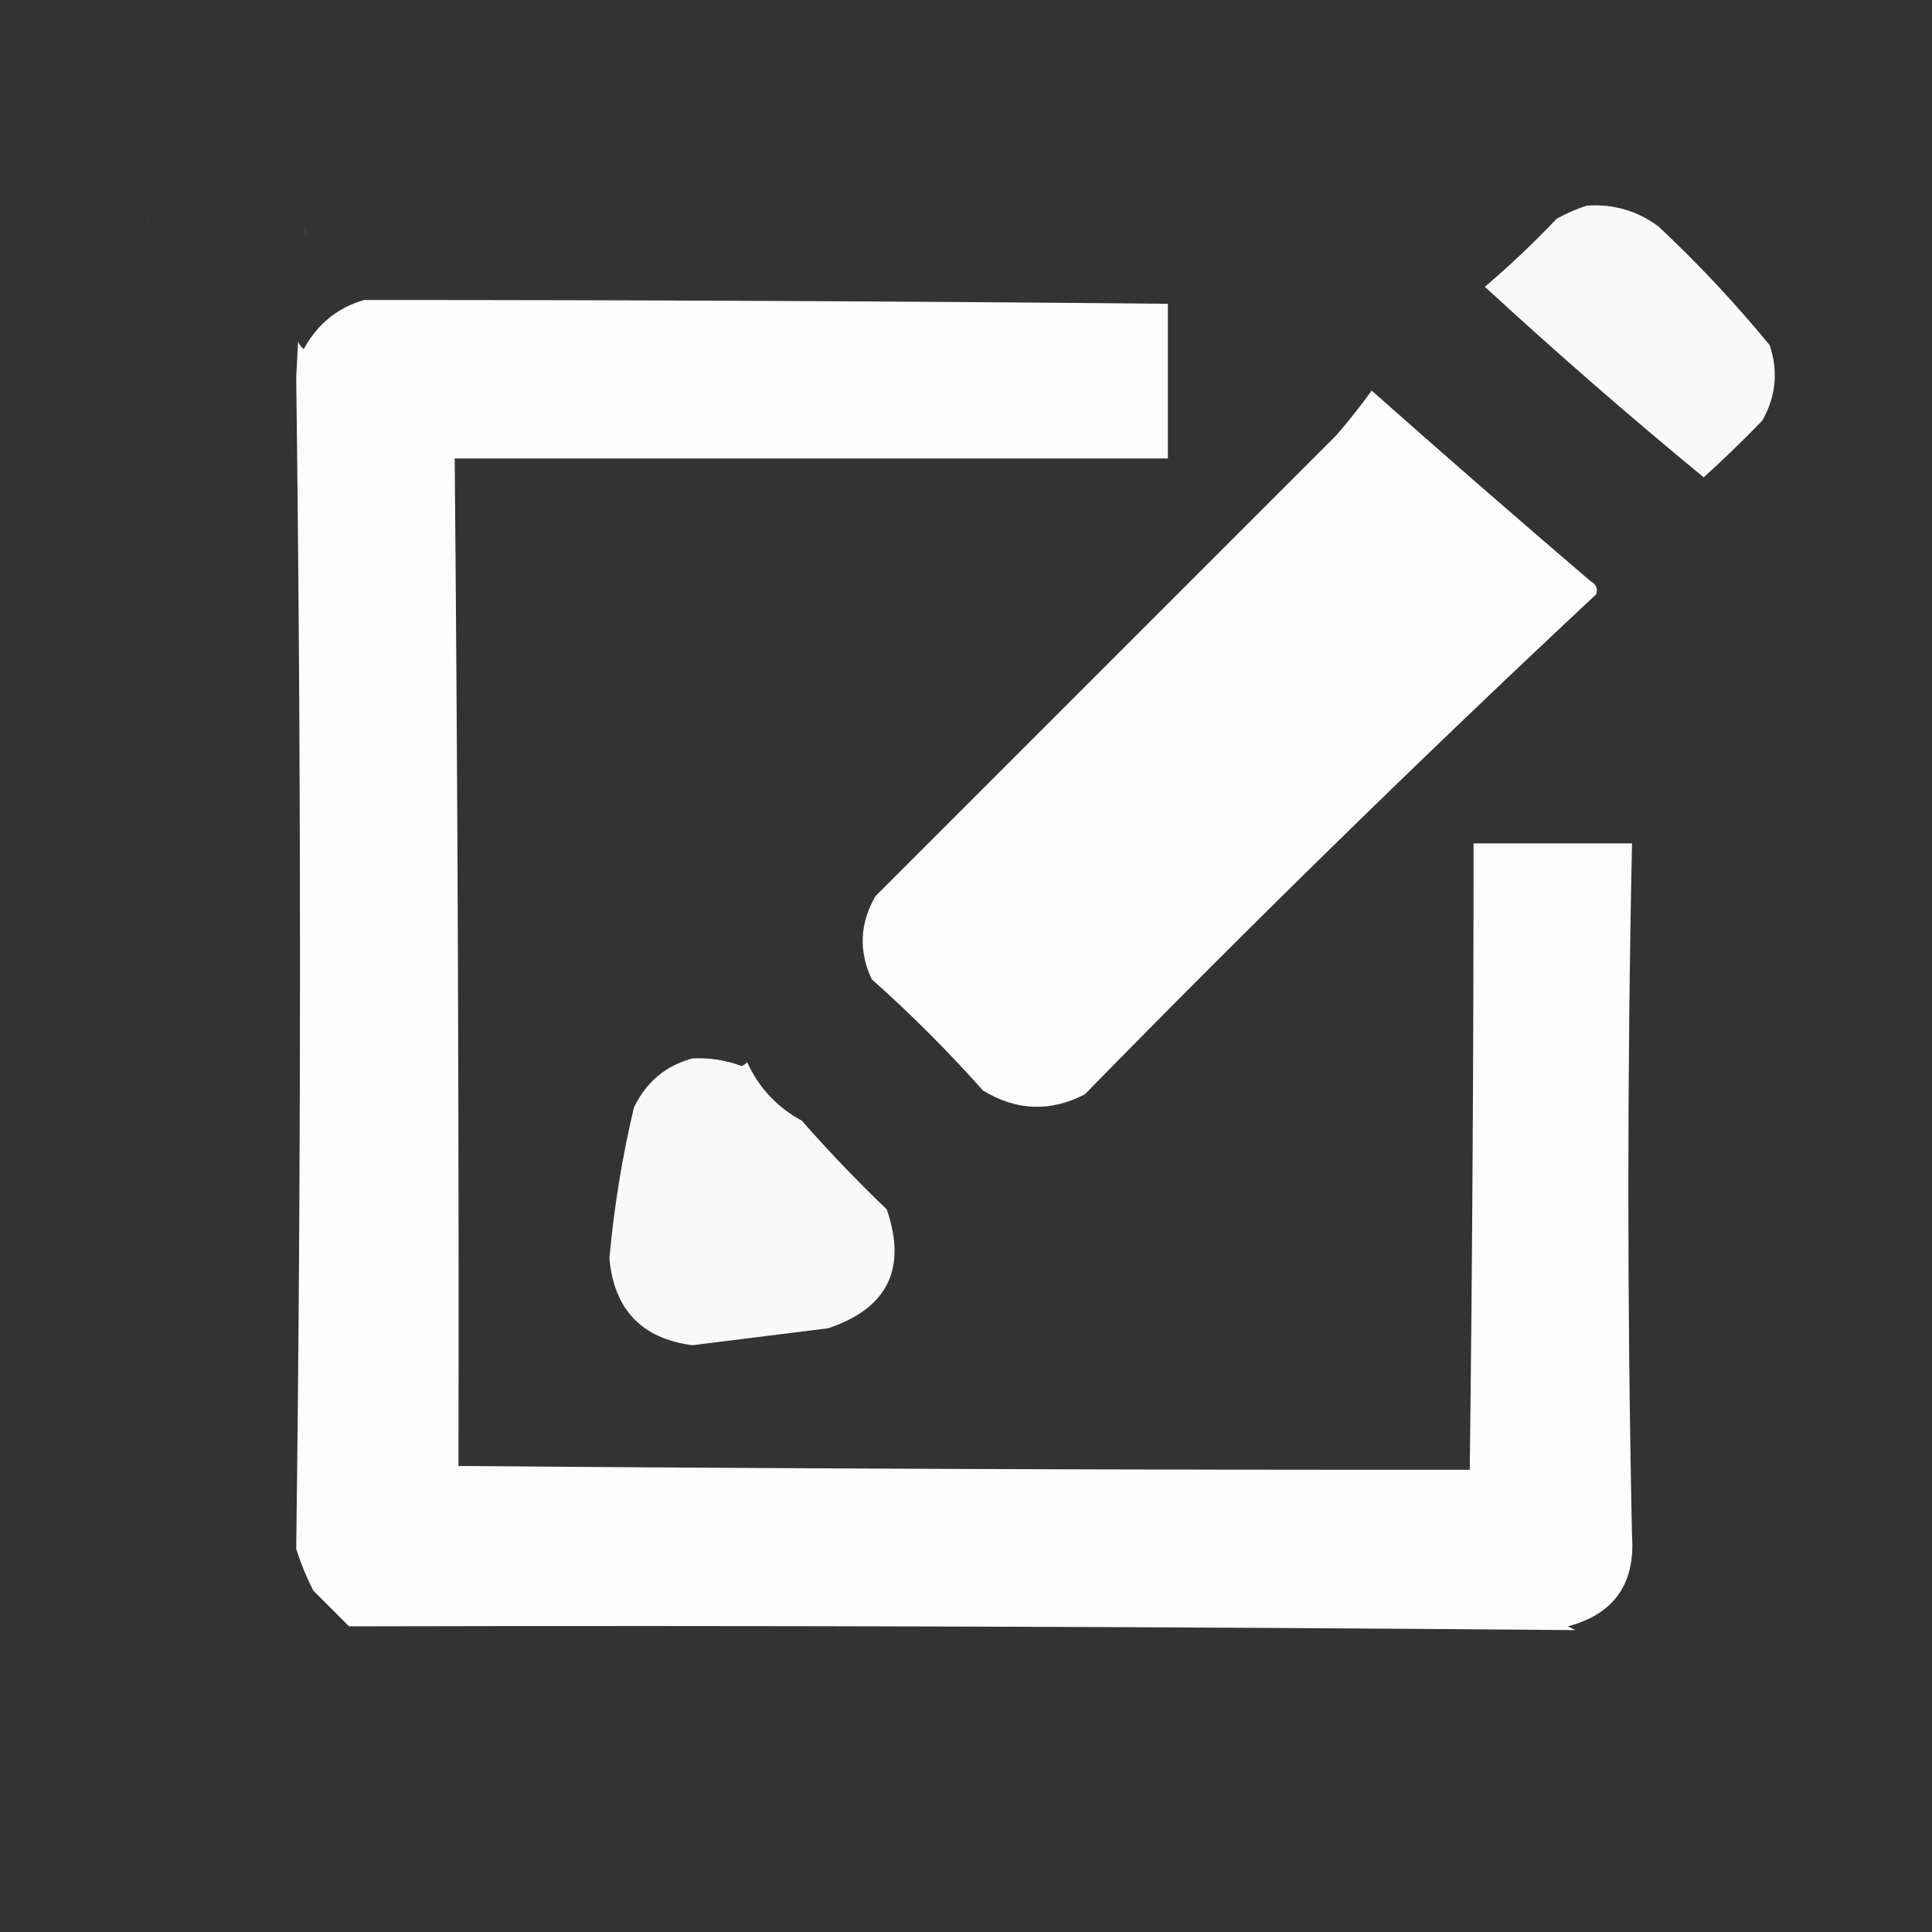 <?xml version="1.0" encoding="UTF-8" standalone="no"?>
<svg
   version="1.1"
   width="512px"
   height="512px"
   style="shape-rendering:geometricPrecision; text-rendering:geometricPrecision; image-rendering:optimizeQuality; fill-rule:evenodd; clip-rule:evenodd"
   id="svg50"
   sodipodi:docname="proto_parameter.svg"
   inkscape:version="1.2.1 (0f2f062aeb, 2022-09-21, custom)"
   xmlns:inkscape="http://www.inkscape.org/namespaces/inkscape"
   xmlns:sodipodi="http://sodipodi.sourceforge.net/DTD/sodipodi-0.dtd"
   xmlns="http://www.w3.org/2000/svg"
   xmlns:svg="http://www.w3.org/2000/svg">
  <rect width="100%" height="100%" fill="#333333" stroke="none"/>
  <defs
     id="defs54" />
  <sodipodi:namedview
     id="namedview52"
     pagecolor="#ffffff"
     bordercolor="#666666"
     borderopacity="1.0"
     inkscape:showpageshadow="2"
     inkscape:pageopacity="0.0"
     inkscape:pagecheckerboard="0"
     inkscape:deskcolor="#d1d1d1"
     showgrid="false"
     inkscape:zoom="0.4609375"
     inkscape:cx="256"
     inkscape:cy="257.08475"
     inkscape:window-width="1920"
     inkscape:window-height="1016"
     inkscape:window-x="1920"
     inkscape:window-y="27"
     inkscape:window-maximized="1"
     inkscape:current-layer="svg50" />
  <g
     id="g20">
    <path
       style="opacity:0.972"
       fill="#fefffe"
       d="M 420.5,54.5 C 427.535,54.008 433.868,55.841 439.5,60C 450.067,69.897 459.9,80.397 469,91.5C 471.297,98.461 470.63,105.127 467,111.5C 461.985,116.682 456.819,121.682 451.5,126.5C 431.723,110.226 412.39,93.393 393.5,76C 400.136,70.365 406.469,64.365 412.5,58C 415.158,56.522 417.825,55.355 420.5,54.5 Z"
       id="path18" />
  </g>
  <g
     id="g24">
    <path
       style="opacity:0.015"
       fill="#fefffe"
       d="M 38.5,55.5 C 39.623,57.288 39.789,59.288 39,61.5C 38.505,59.527 38.338,57.527 38.5,55.5 Z"
       id="path22" />
  </g>
  <g
     id="g28">
    <path
       style="opacity:0.028"
       fill="#fefffe"
       d="M 80.5,59.5 C 81.598,60.601 81.765,61.934 81,63.5C 80.51,62.207 80.343,60.873 80.5,59.5 Z"
       id="path26" />
  </g>
  <g
     id="g32">
    <path
       style="opacity:0.985"
       fill="#fefffe"
       d="M 96.5,79.5 C 167.502,79.493 238.502,79.826 309.5,80.5C 309.5,94.167 309.5,107.833 309.5,121.5C 246.5,121.5 183.5,121.5 120.5,121.5C 121.311,210.498 121.644,299.498 121.5,388.5C 210.831,389.221 300.165,389.555 389.5,389.5C 390.179,334.169 390.512,278.836 390.5,223.5C 404.5,223.5 418.5,223.5 432.5,223.5C 431.205,284.669 431.205,345.835 432.5,407C 433.38,419.768 427.713,427.768 415.5,431C 416.167,431.333 416.833,431.667 417.5,432C 309.119,431.075 200.785,430.741 92.5,431C 89.721,428.221 86.554,425.054 83,421.5C 81.207,417.954 79.707,414.287 78.5,410.5C 79.831,307.109 79.831,203.609 78.5,100C 78.667,96.833 78.833,93.667 79,90.5C 79.308,91.308 79.808,91.975 80.5,92.5C 84.119,85.864 89.453,81.531 96.5,79.5 Z"
       id="path30" />
  </g>
  <g
     id="g36">
    <path
       style="opacity:0.984"
       fill="#fefffe"
       d="M 363.5,103.5 C 382.666,120.497 401.999,137.331 421.5,154C 423.007,154.837 423.507,156.004 423,157.5C 376.839,200.661 331.672,244.828 287.5,290C 278.364,294.737 269.364,294.404 260.5,289C 251.211,278.554 241.377,268.721 231,259.5C 227.519,252.008 227.852,244.675 232,237.5C 272.919,196.581 313.586,155.914 354,115.5C 357.404,111.606 360.571,107.606 363.5,103.5 Z"
       id="path34" />
  </g>
  <g
     id="g40">
    <path
       style="opacity:0.016"
       fill="#fefffe"
       d="M 341.5,122.5 C 342.833,123.167 342.833,123.167 341.5,122.5 Z"
       id="path38" />
  </g>
  <g
     id="g44">
    <path
       style="opacity:0.971"
       fill="#fefffe"
       d="M 183.5,280.5 C 187.98,280.268 192.313,280.935 196.5,282.5C 197.086,282.291 197.586,281.957 198,281.5C 201.112,288.279 205.945,293.445 212.5,297C 219.691,305.189 227.191,313.023 235,320.5C 240.395,336.209 235.229,346.709 219.5,352C 207.5,353.5 195.5,355 183.5,356.5C 170.079,354.744 162.746,347.078 161.5,333.5C 162.709,319.999 164.876,306.666 168,293.5C 171.266,286.721 176.433,282.388 183.5,280.5 Z"
       id="path42" />
  </g>
  <g
     id="g48">
    <path
       style="opacity:0.004"
       fill="#fefffe"
       d="M 77.5,398.5 C 78.833,399.167 78.833,399.167 77.5,398.5 Z"
       id="path46" />
  </g>
</svg>
